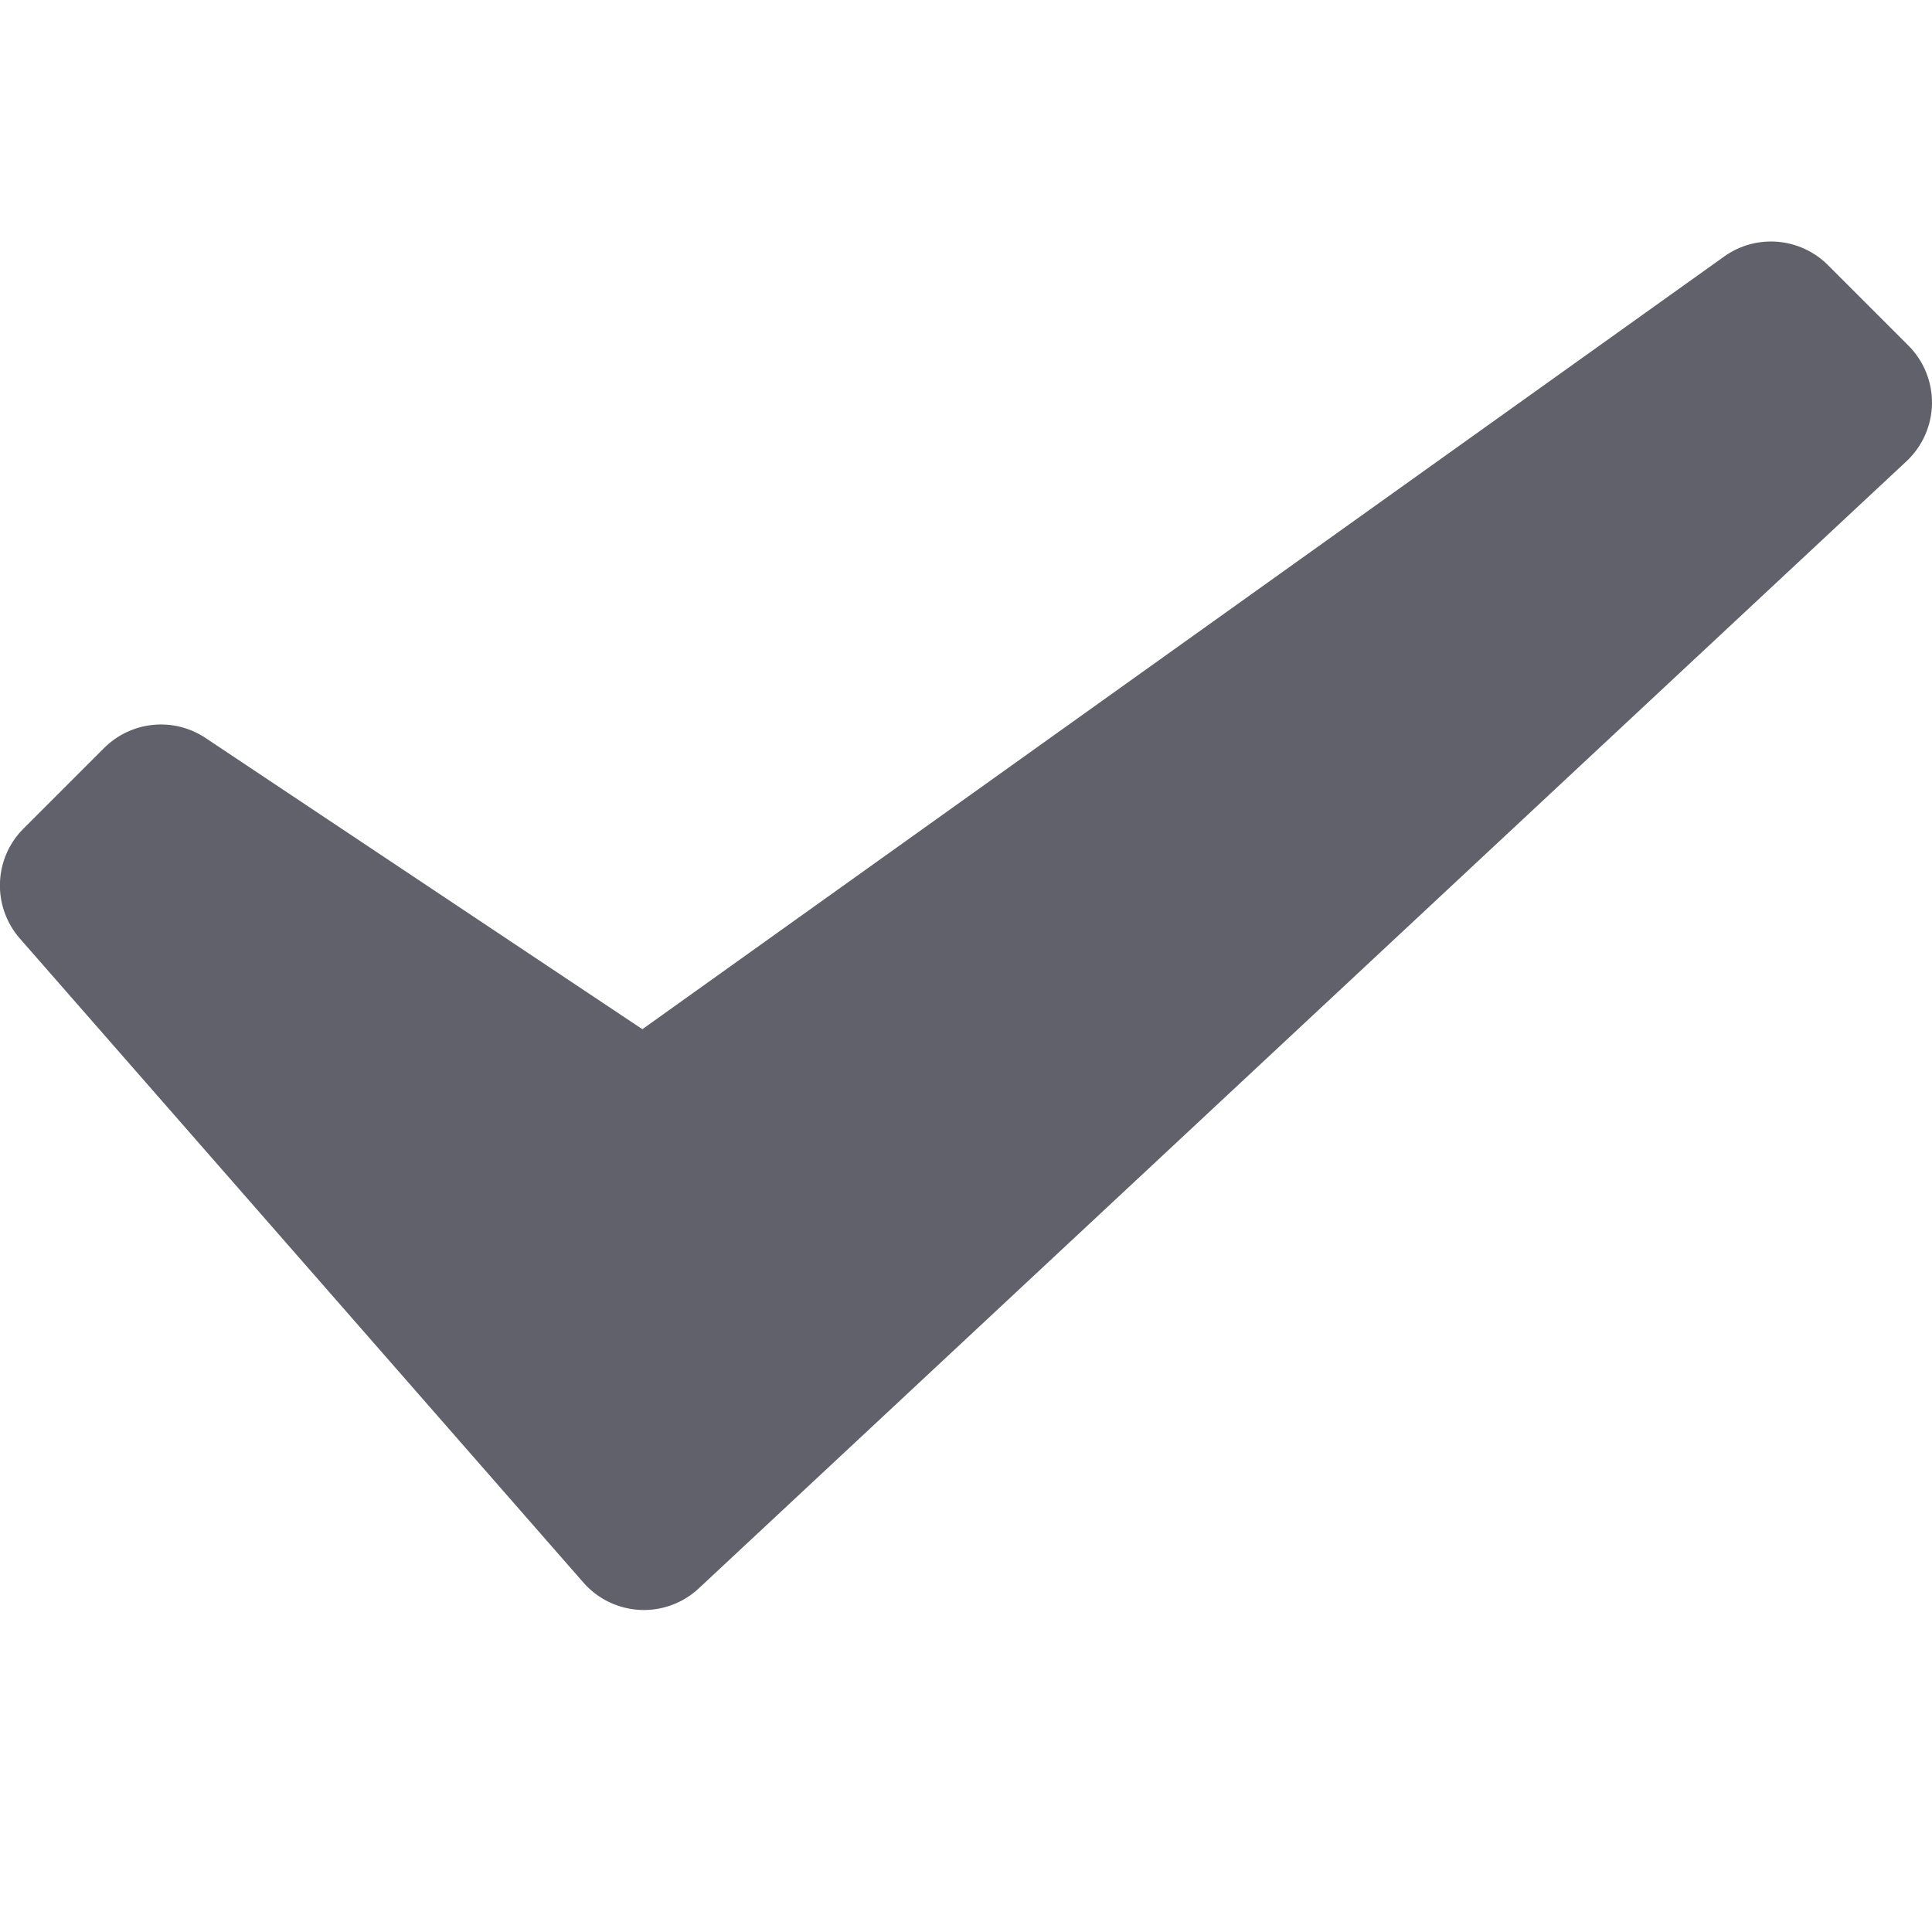 <svg xmlns="http://www.w3.org/2000/svg" height="24" width="24" viewBox="0 0 24 24"><path d="M23.707,4.293l-1-1c-.345-.345-.89-.391-1.288-.107L7.98,12.785l-5.426-3.617c-.397-.265-.924-.212-1.262,.125l-1,1c-.373,.372-.392,.969-.045,1.366l7,8c.178,.204,.432,.326,.702,.34,.017,0,.034,.001,.05,.001,.253,0,.497-.096,.682-.269L23.682,5.731c.198-.185,.313-.442,.318-.714,.004-.271-.101-.532-.293-.724Z" fill="#61616b"></path></svg>